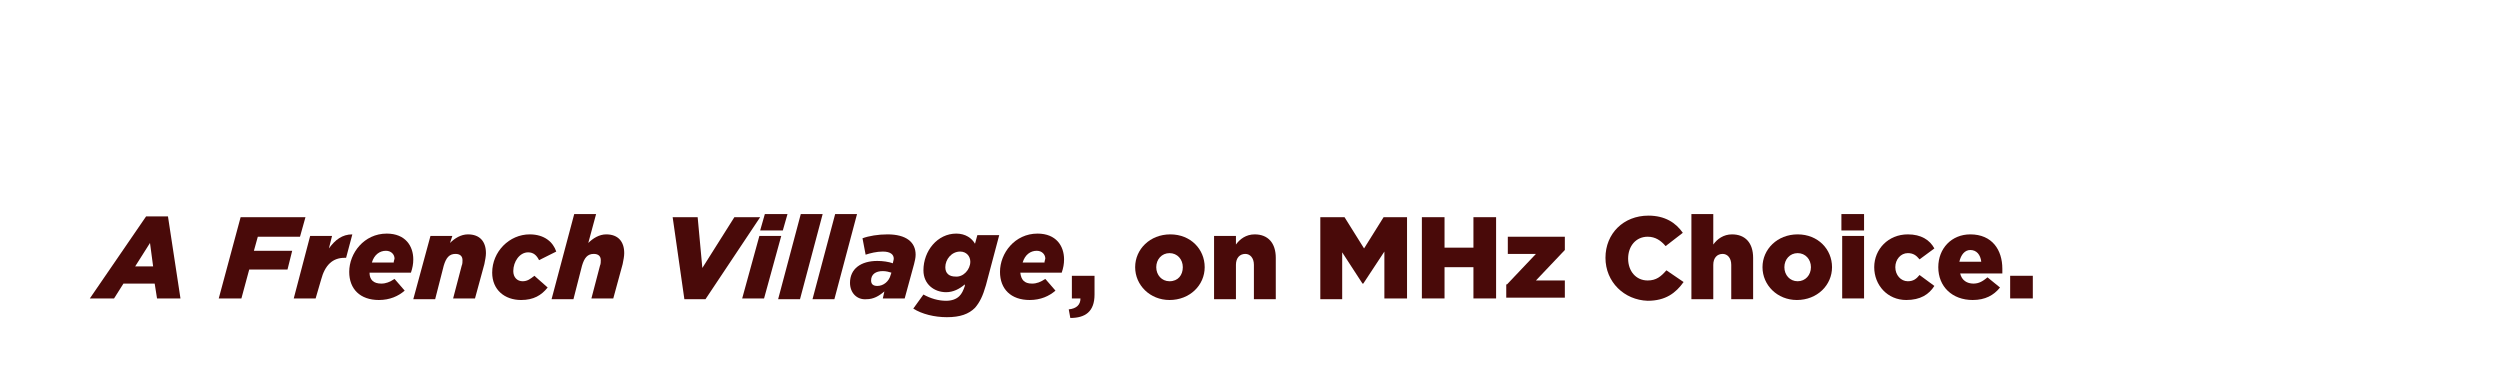 <?xml version="1.0" encoding="utf-8"?>
<!-- Generator: Adobe Illustrator 25.4.1, SVG Export Plug-In . SVG Version: 6.00 Build 0)  -->
<svg version="1.1" id="Layer_1" xmlns="http://www.w3.org/2000/svg" xmlns:xlink="http://www.w3.org/1999/xlink" x="0px" y="0px"
	 viewBox="0 0 320 50" style="enable-background:new 0 0 320 50;" xml:space="preserve">
<style type="text/css">
	.st0{fill:#490A09;}
</style>
<g>
	<path class="st0" d="M18.7,27.7h2.8l1.6,10.5h-3l-0.3-1.9h-4l-1.2,1.9h-3.1L18.7,27.7z M19.6,34.1l-0.4-3l-1.9,3H19.6z"/>
	<path class="st0" d="M30.8,27.8h8.3l-0.7,2.5H33l-0.5,1.8h4.9l-0.6,2.4h-4.9l-1,3.7H28L30.8,27.8z"/>
	<path class="st0" d="M39.7,30.2h2.8l-0.4,1.6c0.8-1.1,1.7-1.8,3-1.8l-0.8,3h-0.2c-1.5,0-2.5,0.9-3,2.8l-0.7,2.4h-2.8L39.7,30.2z"/>
	<path class="st0" d="M48.8,36.3c0.6,0,1.1-0.2,1.7-0.6l1.3,1.5c-0.8,0.7-1.9,1.2-3.3,1.2c-2.4,0-3.8-1.4-3.8-3.6
		c0-2.4,1.9-4.9,4.8-4.9c2.4,0,3.4,1.6,3.4,3.3c0,0.6-0.1,1.1-0.3,1.7h-5.3C47.3,35.8,47.8,36.3,48.8,36.3z M50.4,33.5
		c0-0.1,0.1-0.3,0.1-0.4c0-0.5-0.4-1-1.1-1c-0.8,0-1.5,0.5-1.8,1.5H50.4z"/>
	<path class="st0" d="M55.1,30.2h2.8l-0.3,0.9c0.6-0.6,1.4-1.1,2.3-1.1c1.5,0,2.3,0.9,2.3,2.4c0,0.4-0.1,0.9-0.2,1.4l-1.2,4.4H58
		l1.1-4.2c0.1-0.2,0.1-0.5,0.1-0.7c0-0.5-0.3-0.8-0.9-0.8c-0.8,0-1.2,0.5-1.5,1.5l-1.1,4.3h-2.8L55.1,30.2z"/>
	<path class="st0" d="M63,34.9c0-2.7,2.2-4.9,4.8-4.9c1.9,0,3,1,3.4,2.2L69,33.3c-0.3-0.6-0.7-1-1.4-1c-1.1,0-1.9,1.2-1.9,2.4
		c0,0.8,0.5,1.3,1.2,1.3c0.6,0,1-0.3,1.5-0.7l1.7,1.5c-0.8,1-1.8,1.6-3.4,1.6C64.6,38.4,63,37.1,63,34.9z"/>
	<path class="st0" d="M73.5,27.4h2.8l-1,3.7c0.6-0.6,1.4-1.1,2.3-1.1c1.5,0,2.3,0.9,2.3,2.4c0,0.4-0.1,0.9-0.2,1.4l-1.2,4.4h-2.8
		l1.1-4.2c0.1-0.2,0.1-0.5,0.1-0.7c0-0.5-0.3-0.8-0.9-0.8c-0.8,0-1.2,0.5-1.5,1.5l-1.1,4.3h-2.8L73.5,27.4z"/>
	<path class="st0" d="M86.1,27.8h3.2l0.6,6.5l4.1-6.5h3.3l-7,10.5h-2.7L86.1,27.8z"/>
	<path class="st0" d="M97.2,30.2h2.8l-2.2,8h-2.8L97.2,30.2z M97.9,27.4h2.9l-0.6,2.1h-2.9L97.9,27.4z"/>
	<path class="st0" d="M102.5,27.4h2.8l-2.9,10.9h-2.8L102.5,27.4z"/>
	<path class="st0" d="M106.9,27.4h2.8l-2.9,10.9H104L106.9,27.4z"/>
	<path class="st0" d="M108.8,36.2c0-1.8,1.4-2.8,3.5-2.8c0.7,0,1.4,0.1,2,0.3l0-0.1c0-0.1,0.1-0.3,0.1-0.5c0-0.5-0.4-0.9-1.4-0.9
		c-0.8,0-1.6,0.2-2.2,0.4l-0.4-2.1c0.8-0.3,2-0.5,3.2-0.5c2.4,0,3.6,1,3.6,2.6c0,0.4-0.1,0.8-0.2,1.2l-1.2,4.4h-2.8l0.2-0.9
		c-0.7,0.6-1.4,1-2.3,1C109.7,38.4,108.8,37.5,108.8,36.2z M114,35.2l0.1-0.3c-0.3-0.1-0.7-0.2-1.1-0.2c-0.9,0-1.5,0.4-1.5,1.2
		c0,0.5,0.3,0.7,0.8,0.7C113.1,36.6,113.8,36,114,35.2z"/>
	<path class="st0" d="M116.9,39.5l1.3-1.8c0.9,0.5,1.9,0.8,2.9,0.8c0.7,0,1.3-0.2,1.7-0.6c0.3-0.3,0.5-0.7,0.7-1.3l0-0.2
		c-0.7,0.6-1.5,1-2.4,1c-1.5,0-2.9-1-2.9-2.8c0-2.5,1.8-4.7,4.2-4.7c1.2,0,2,0.6,2.4,1.3l0.3-1.1h2.8l-1.7,6.4
		c-0.4,1.4-0.8,2.2-1.4,2.9c-0.8,0.8-1.9,1.2-3.6,1.2C119.6,40.6,118,40.2,116.9,39.5z M124.2,33.5c0-0.7-0.5-1.3-1.3-1.3
		c-1.1,0-1.9,1-1.9,2c0,0.8,0.5,1.2,1.3,1.2C123.3,35.5,124.2,34.5,124.2,33.5z"/>
	<path class="st0" d="M132.1,36.3c0.6,0,1.1-0.2,1.7-0.6l1.3,1.5c-0.8,0.7-1.9,1.2-3.3,1.2c-2.4,0-3.8-1.4-3.8-3.6
		c0-2.4,1.9-4.9,4.8-4.9c2.4,0,3.4,1.6,3.4,3.3c0,0.6-0.1,1.1-0.3,1.7h-5.3C130.7,35.8,131.1,36.3,132.1,36.3z M133.7,33.5
		c0-0.1,0.1-0.3,0.1-0.4c0-0.5-0.4-1-1.1-1c-0.8,0-1.5,0.5-1.8,1.5H133.7z"/>
</g>
<g>
	<path class="st0" d="M136.8,39.6c1-0.1,1.5-0.6,1.5-1.4h-1.1v-2.9h2.9v2.4c0,2.2-1.2,3-3.1,3L136.8,39.6z"/>
</g>
<g>
	<path class="st0" d="M145.3,34.2L145.3,34.2c0-2.3,1.9-4.2,4.5-4.2c2.6,0,4.4,1.9,4.4,4.2v0c0,2.3-1.9,4.2-4.5,4.2
		C147.2,38.4,145.3,36.5,145.3,34.2z M151.4,34.2L151.4,34.2c0-1-0.7-1.8-1.7-1.8c-1,0-1.7,0.8-1.7,1.8v0c0,1,0.7,1.8,1.7,1.8
		C150.8,36,151.4,35.2,151.4,34.2z"/>
	<path class="st0" d="M155.4,30.2h2.8v1.1c0.5-0.7,1.3-1.3,2.4-1.3c1.7,0,2.7,1.1,2.7,3v5.3h-2.8v-4.4c0-0.9-0.5-1.4-1.1-1.4
		c-0.7,0-1.2,0.5-1.2,1.4v4.4h-2.8V30.2z"/>
	<path class="st0" d="M169.1,27.8h3l2.5,4l2.5-4h3v10.4h-2.9v-6l-2.7,4.1h-0.1l-2.6-4v6h-2.8V27.8z"/>
	<path class="st0" d="M182,27.8h2.9v3.9h3.7v-3.9h2.9v10.4h-2.9v-4h-3.7v4H182V27.8z"/>
	<path class="st0" d="M192.9,36.4l3.7-3.9H193v-2.2h7.3V32l-3.7,3.9h3.7v2.2h-7.5V36.4z"/>
	<path class="st0" d="M205.5,33L205.5,33c0-3.1,2.3-5.4,5.5-5.4c2.1,0,3.5,0.9,4.4,2.2l-2.2,1.7c-0.6-0.7-1.3-1.2-2.3-1.2
		c-1.5,0-2.5,1.2-2.5,2.8v0c0,1.6,1,2.8,2.5,2.8c1.1,0,1.7-0.5,2.4-1.3l2.2,1.5c-1,1.4-2.3,2.4-4.6,2.4
		C207.9,38.4,205.5,36.1,205.5,33z"/>
	<path class="st0" d="M216.5,27.4h2.8v3.9c0.5-0.7,1.3-1.3,2.4-1.3c1.7,0,2.7,1.1,2.7,3v5.3h-2.8v-4.4c0-0.9-0.5-1.4-1.1-1.4
		c-0.7,0-1.2,0.5-1.2,1.4v4.4h-2.8V27.4z"/>
	<path class="st0" d="M225.6,34.2L225.6,34.2c0-2.3,1.9-4.2,4.5-4.2c2.6,0,4.4,1.9,4.4,4.2v0c0,2.3-1.9,4.2-4.5,4.2
		C227.5,38.4,225.6,36.5,225.6,34.2z M231.8,34.2L231.8,34.2c0-1-0.7-1.8-1.7-1.8c-1,0-1.7,0.8-1.7,1.8v0c0,1,0.7,1.8,1.7,1.8
		C231.1,36,231.8,35.2,231.8,34.2z"/>
	<path class="st0" d="M235.7,27.4h2.9v2.1h-2.9V27.4z M235.8,30.2h2.8v8h-2.8V30.2z"/>
	<path class="st0" d="M239.9,34.2L239.9,34.2c0-2.3,1.8-4.2,4.3-4.2c1.7,0,2.8,0.7,3.4,1.8l-1.9,1.4c-0.4-0.5-0.8-0.8-1.5-0.8
		c-0.9,0-1.6,0.8-1.6,1.8v0c0,1,0.7,1.8,1.6,1.8c0.7,0,1.1-0.3,1.5-0.8l1.9,1.4c-0.7,1.1-1.8,1.8-3.6,1.8
		C241.6,38.4,239.9,36.5,239.9,34.2z"/>
	<path class="st0" d="M248.1,34.2L248.1,34.2c0-2.4,1.7-4.2,4.1-4.2c2.8,0,4.1,2,4.1,4.4c0,0.2,0,0.4,0,0.6h-5.4
		c0.2,0.9,0.9,1.3,1.7,1.3c0.7,0,1.2-0.3,1.8-0.8l1.6,1.3c-0.8,1-1.9,1.6-3.5,1.6C249.9,38.4,248.1,36.7,248.1,34.2z M253.6,33.5
		c-0.1-0.9-0.6-1.5-1.4-1.5c-0.7,0-1.2,0.6-1.4,1.5H253.6z"/>
	<path class="st0" d="M257.3,35.3h2.9v2.9h-2.9V35.3z"/>
</g>
</svg>

